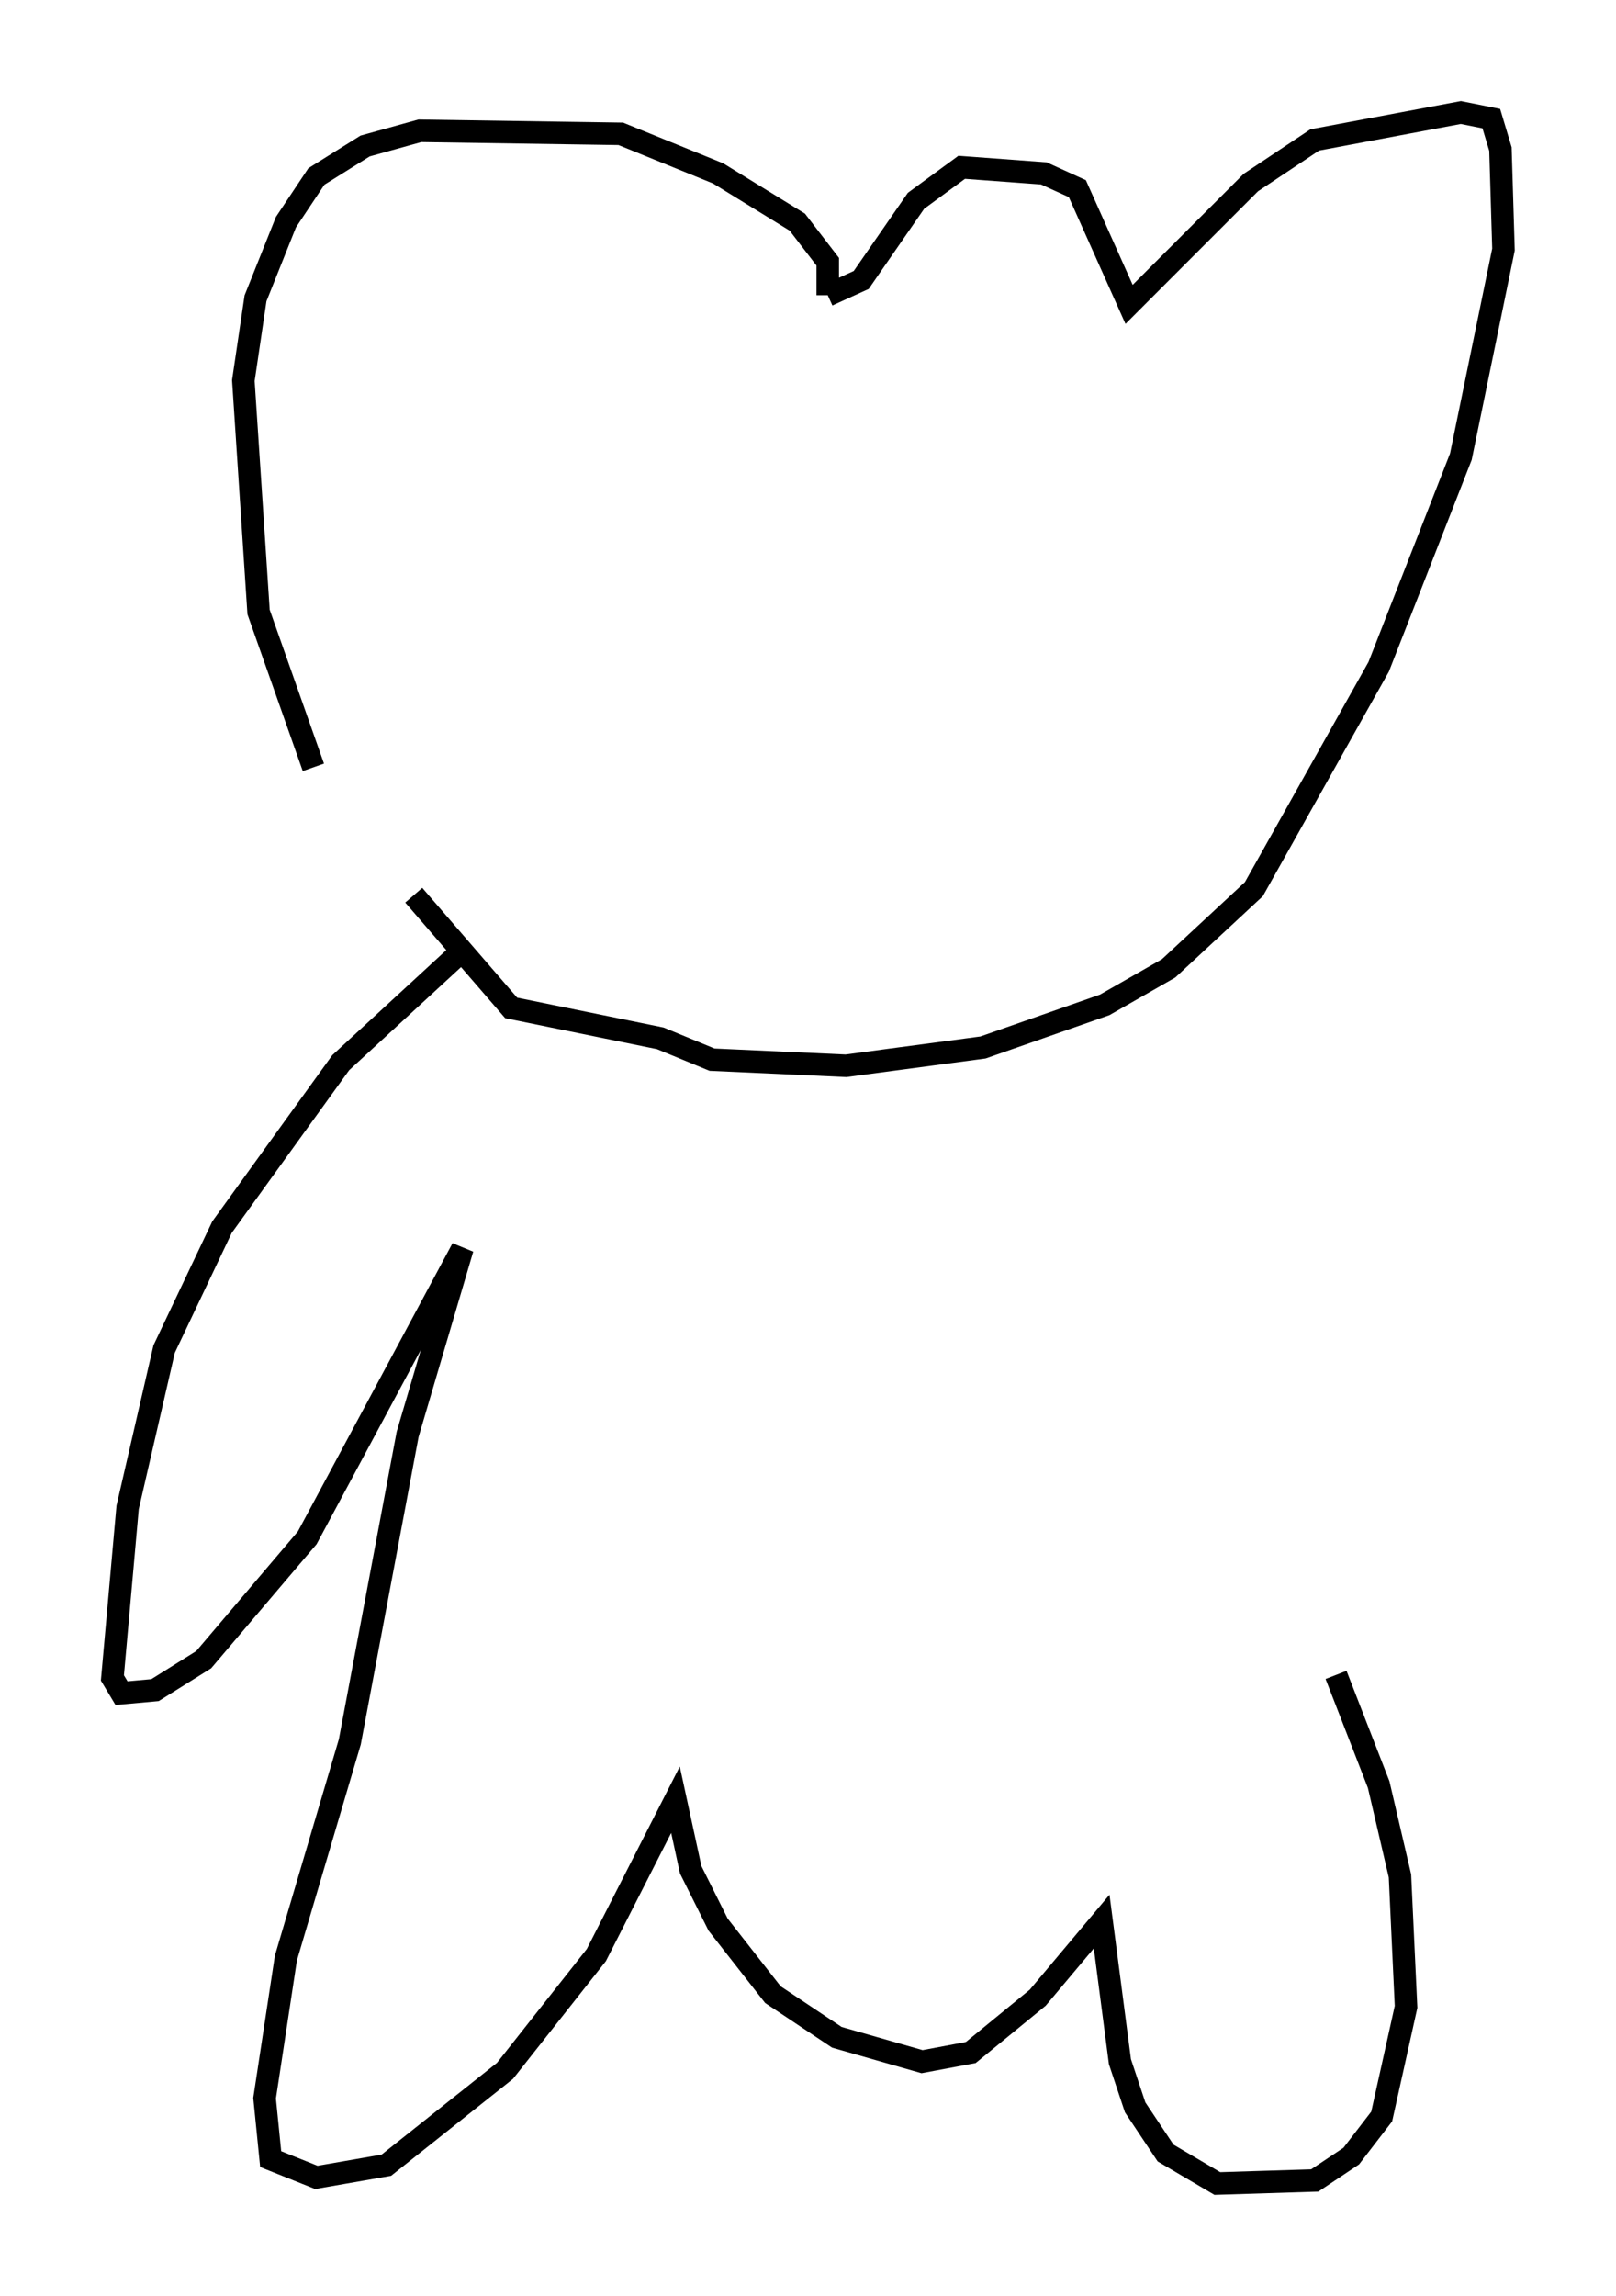<?xml version="1.0" encoding="utf-8" ?>
<svg baseProfile="full" height="102.015" version="1.1" width="71.84" xmlns="http://www.w3.org/2000/svg" xmlns:ev="http://www.w3.org/2001/xml-events" xmlns:xlink="http://www.w3.org/1999/xlink"><defs /><rect fill="white" height="102.015" width="71.84" x="0" y="0" /><path d="M19.073, 43.159 m-5.142, -9.066 l-2.436, -6.901 -0.677, -10.284 l0.541, -3.654 1.353, -3.383 l1.353, -2.03 2.165, -1.353 l2.436, -0.677 8.931, 0.135 l4.33, 1.759 3.518, 2.165 l1.353, 1.759 0.0, 1.488 m0.0, 0.0 l1.488, -0.677 2.436, -3.518 l2.03, -1.488 3.654, 0.271 l1.488, 0.677 2.3, 5.142 l5.413, -5.413 2.842, -1.894 l6.495, -1.218 1.353, 0.271 l0.406, 1.353 0.135, 4.465 l-1.894, 9.202 -3.654, 9.337 l-5.548, 9.878 -3.789, 3.518 l-2.842, 1.624 -5.413, 1.894 l-6.089, 0.812 -5.954, -0.271 l-2.3, -0.947 -6.631, -1.353 l-4.33, -5.007 m1.894, 2.706 l-5.142, 4.736 -5.277, 7.307 l-2.571, 5.413 -1.624, 7.036 l-0.677, 7.578 0.406, 0.677 l1.488, -0.135 2.165, -1.353 l4.601, -5.413 6.901, -12.855 l-2.436, 8.254 -2.571, 13.667 l-2.842, 9.607 -0.947, 6.225 l0.271, 2.706 2.03, 0.812 l3.112, -0.541 5.277, -4.195 l4.059, -5.142 3.518, -6.901 l0.677, 3.112 1.218, 2.436 l2.436, 3.112 2.842, 1.894 l3.789, 1.083 2.165, -0.406 l2.977, -2.436 2.842, -3.383 l0.812, 6.225 0.677, 2.03 l1.353, 2.03 2.3, 1.353 l4.33, -0.135 1.624, -1.083 l1.353, -1.759 1.083, -4.871 l-0.271, -5.819 -0.947, -4.059 l-1.894, -4.871 " fill="none" stroke="black" stroke-width="1" /></svg>